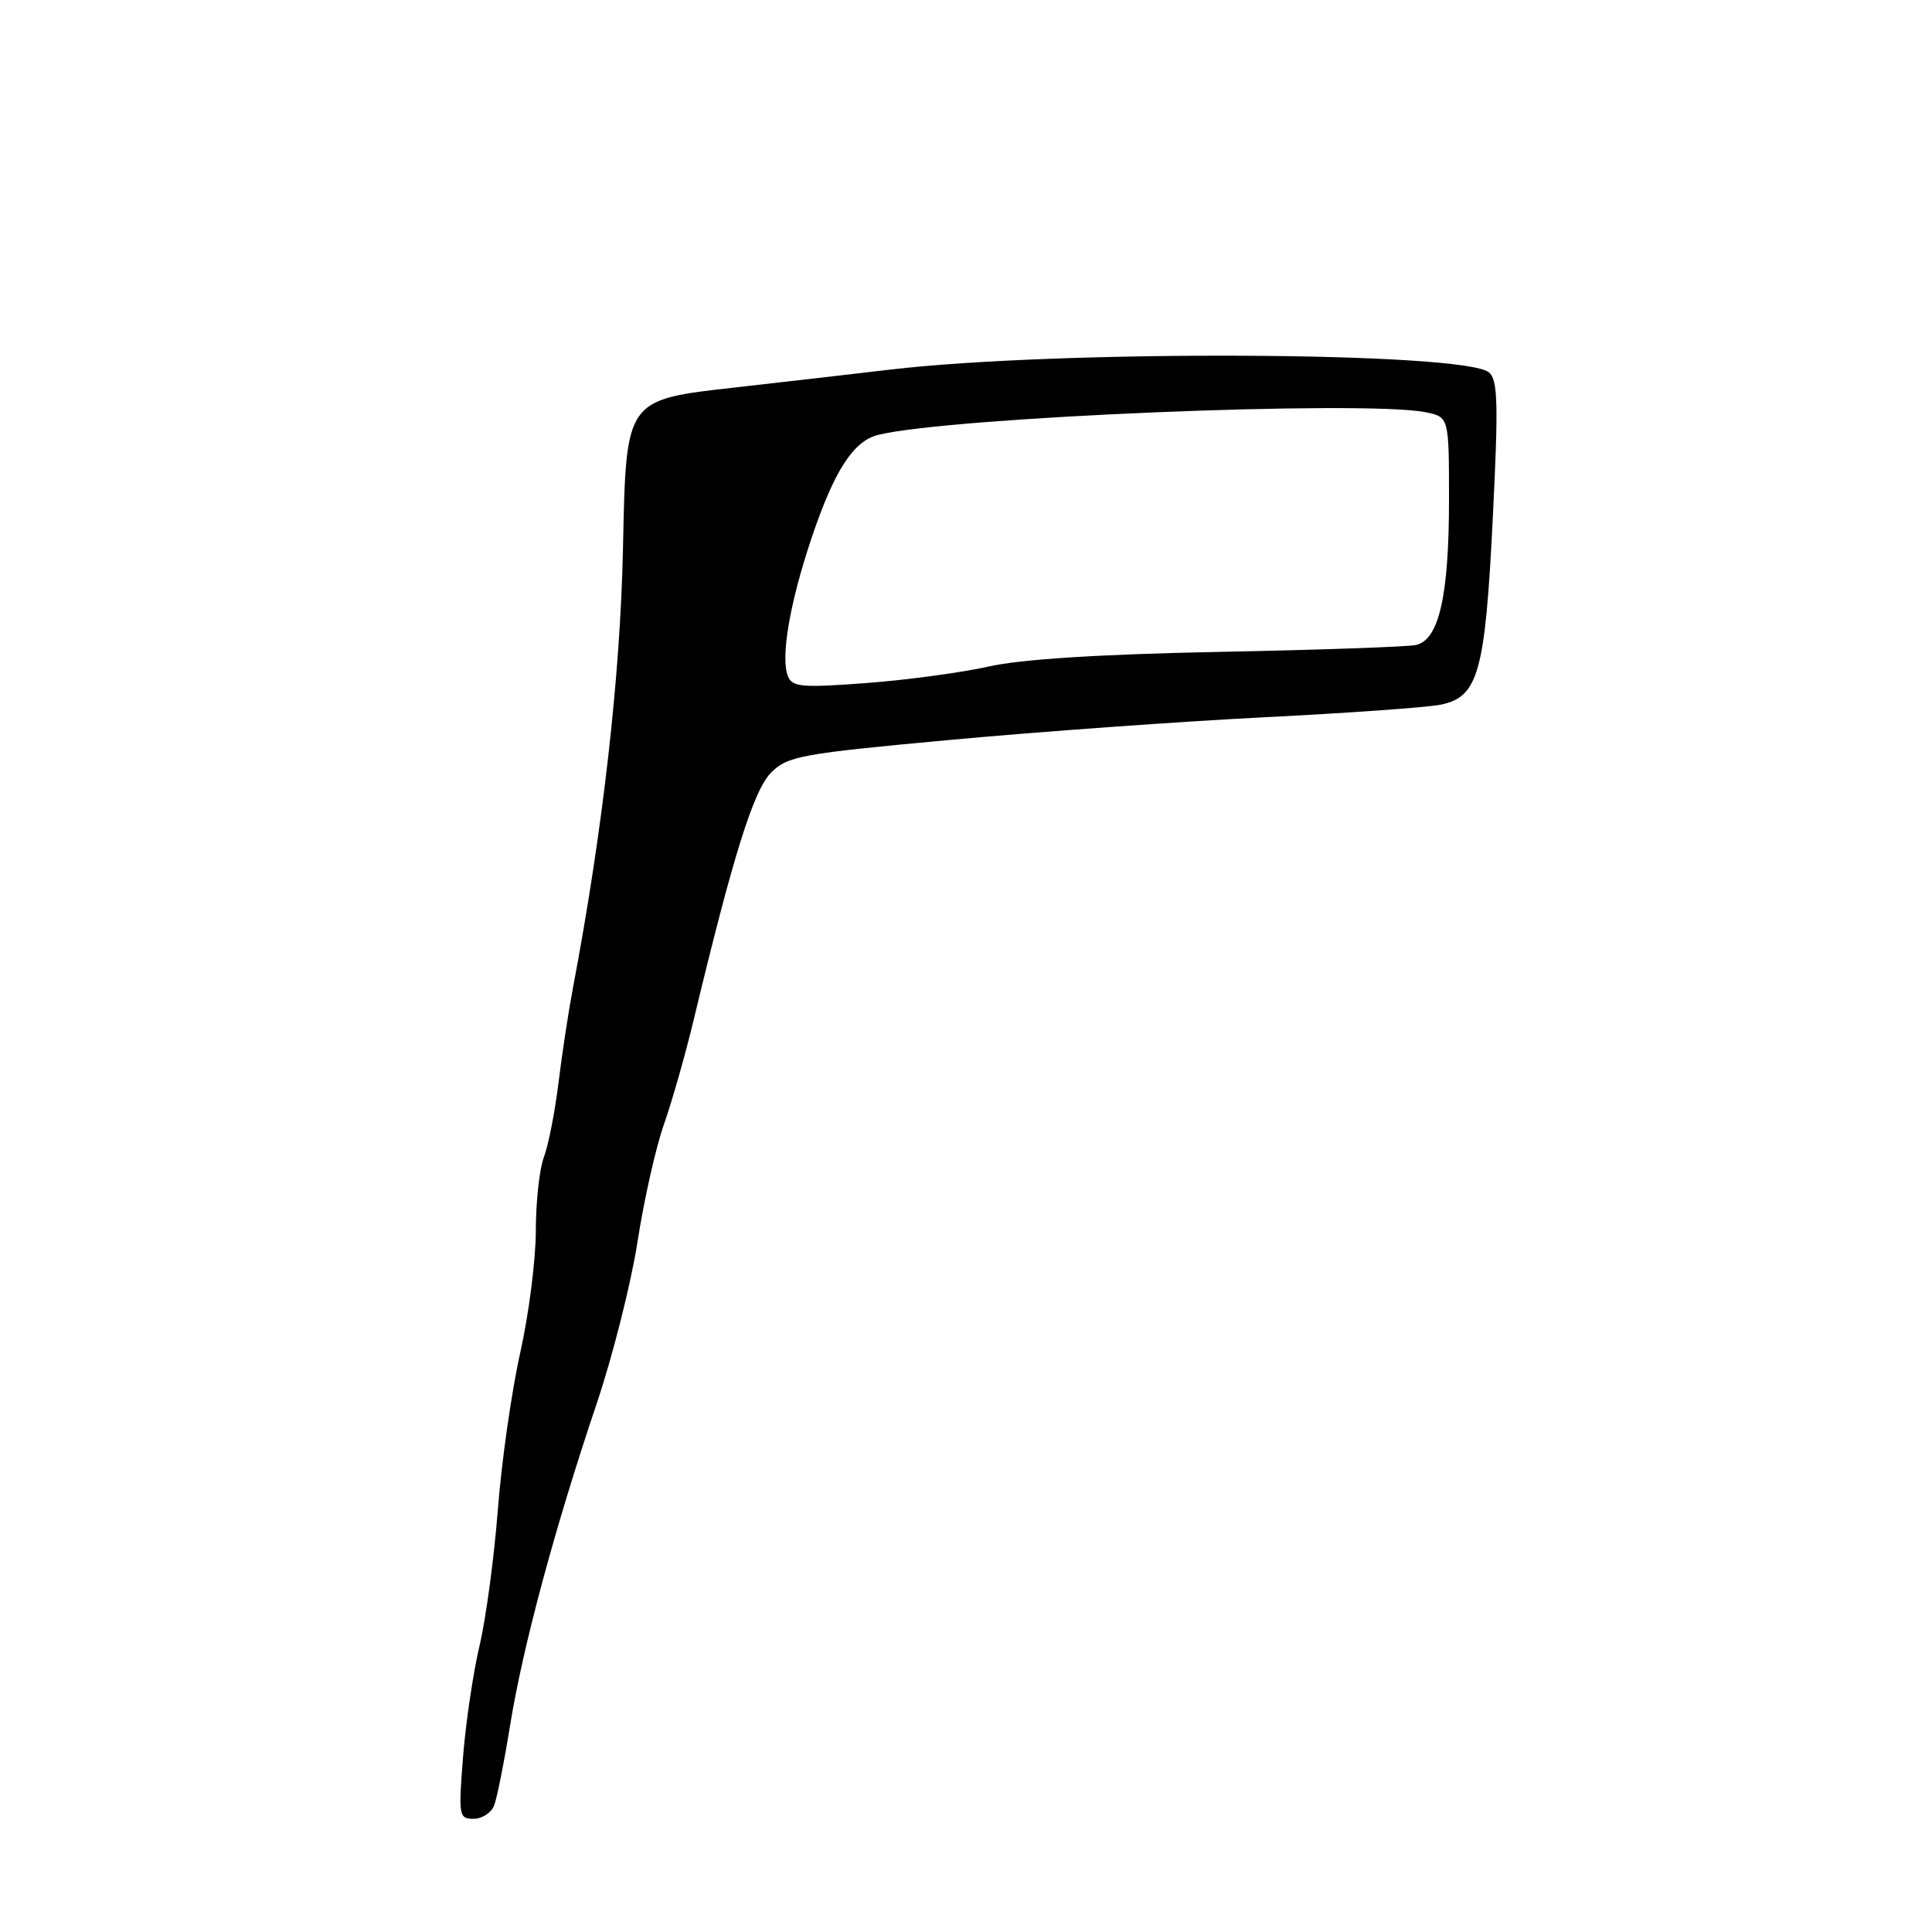 <?xml version="1.0" encoding="UTF-8" standalone="no"?>
<!DOCTYPE svg PUBLIC "-//W3C//DTD SVG 1.1//EN" "http://www.w3.org/Graphics/SVG/1.1/DTD/svg11.dtd" >
<svg xmlns="http://www.w3.org/2000/svg" xmlns:xlink="http://www.w3.org/1999/xlink" version="1.1" viewBox="0 0 256 256">
 <g >
 <path fill="currentColor"
d=" M 65.47 239.25 C 65.85 238.29 66.81 233.45 67.61 228.50 C 69.30 218.12 73.51 202.46 79.06 186.00 C 81.19 179.68 83.63 170.00 84.48 164.50 C 85.33 159.00 86.90 152.03 87.97 149.00 C 89.04 145.97 90.83 139.68 91.95 135.00 C 97.15 113.33 99.86 104.68 102.18 102.37 C 104.36 100.18 106.14 99.86 126.02 98.03 C 137.83 96.94 156.51 95.60 167.53 95.04 C 178.55 94.49 189.05 93.74 190.86 93.38 C 195.89 92.37 196.79 89.17 197.81 68.50 C 198.56 53.42 198.47 50.31 197.29 49.34 C 193.92 46.59 140.41 46.34 118.00 48.97 C 112.78 49.59 103.59 50.64 97.59 51.32 C 82.81 52.99 82.97 52.76 82.55 72.58 C 82.20 89.65 79.86 110.14 75.90 131.00 C 75.33 134.03 74.47 139.65 74.00 143.50 C 73.53 147.35 72.66 151.77 72.07 153.32 C 71.48 154.86 71.00 159.26 71.00 163.08 C 71.00 166.90 70.07 174.18 68.93 179.26 C 67.79 184.34 66.46 193.68 65.97 200.02 C 65.48 206.36 64.39 214.46 63.55 218.02 C 62.71 221.58 61.72 228.21 61.36 232.75 C 60.74 240.60 60.80 241.00 62.75 241.00 C 63.87 241.00 65.09 240.21 65.47 239.25 Z  M 104.39 89.56 C 103.42 87.05 104.66 79.86 107.53 71.31 C 110.53 62.39 113.06 58.45 116.34 57.63 C 125.69 55.28 180.76 53.00 188.88 54.62 C 192.00 55.25 192.00 55.25 192.00 66.26 C 192.00 79.01 190.66 84.84 187.59 85.47 C 186.44 85.71 174.70 86.12 161.50 86.38 C 145.69 86.69 135.28 87.35 131.00 88.32 C 127.42 89.12 120.12 90.11 114.76 90.51 C 106.17 91.15 104.95 91.04 104.39 89.56 Z "/>
</g>
</svg>